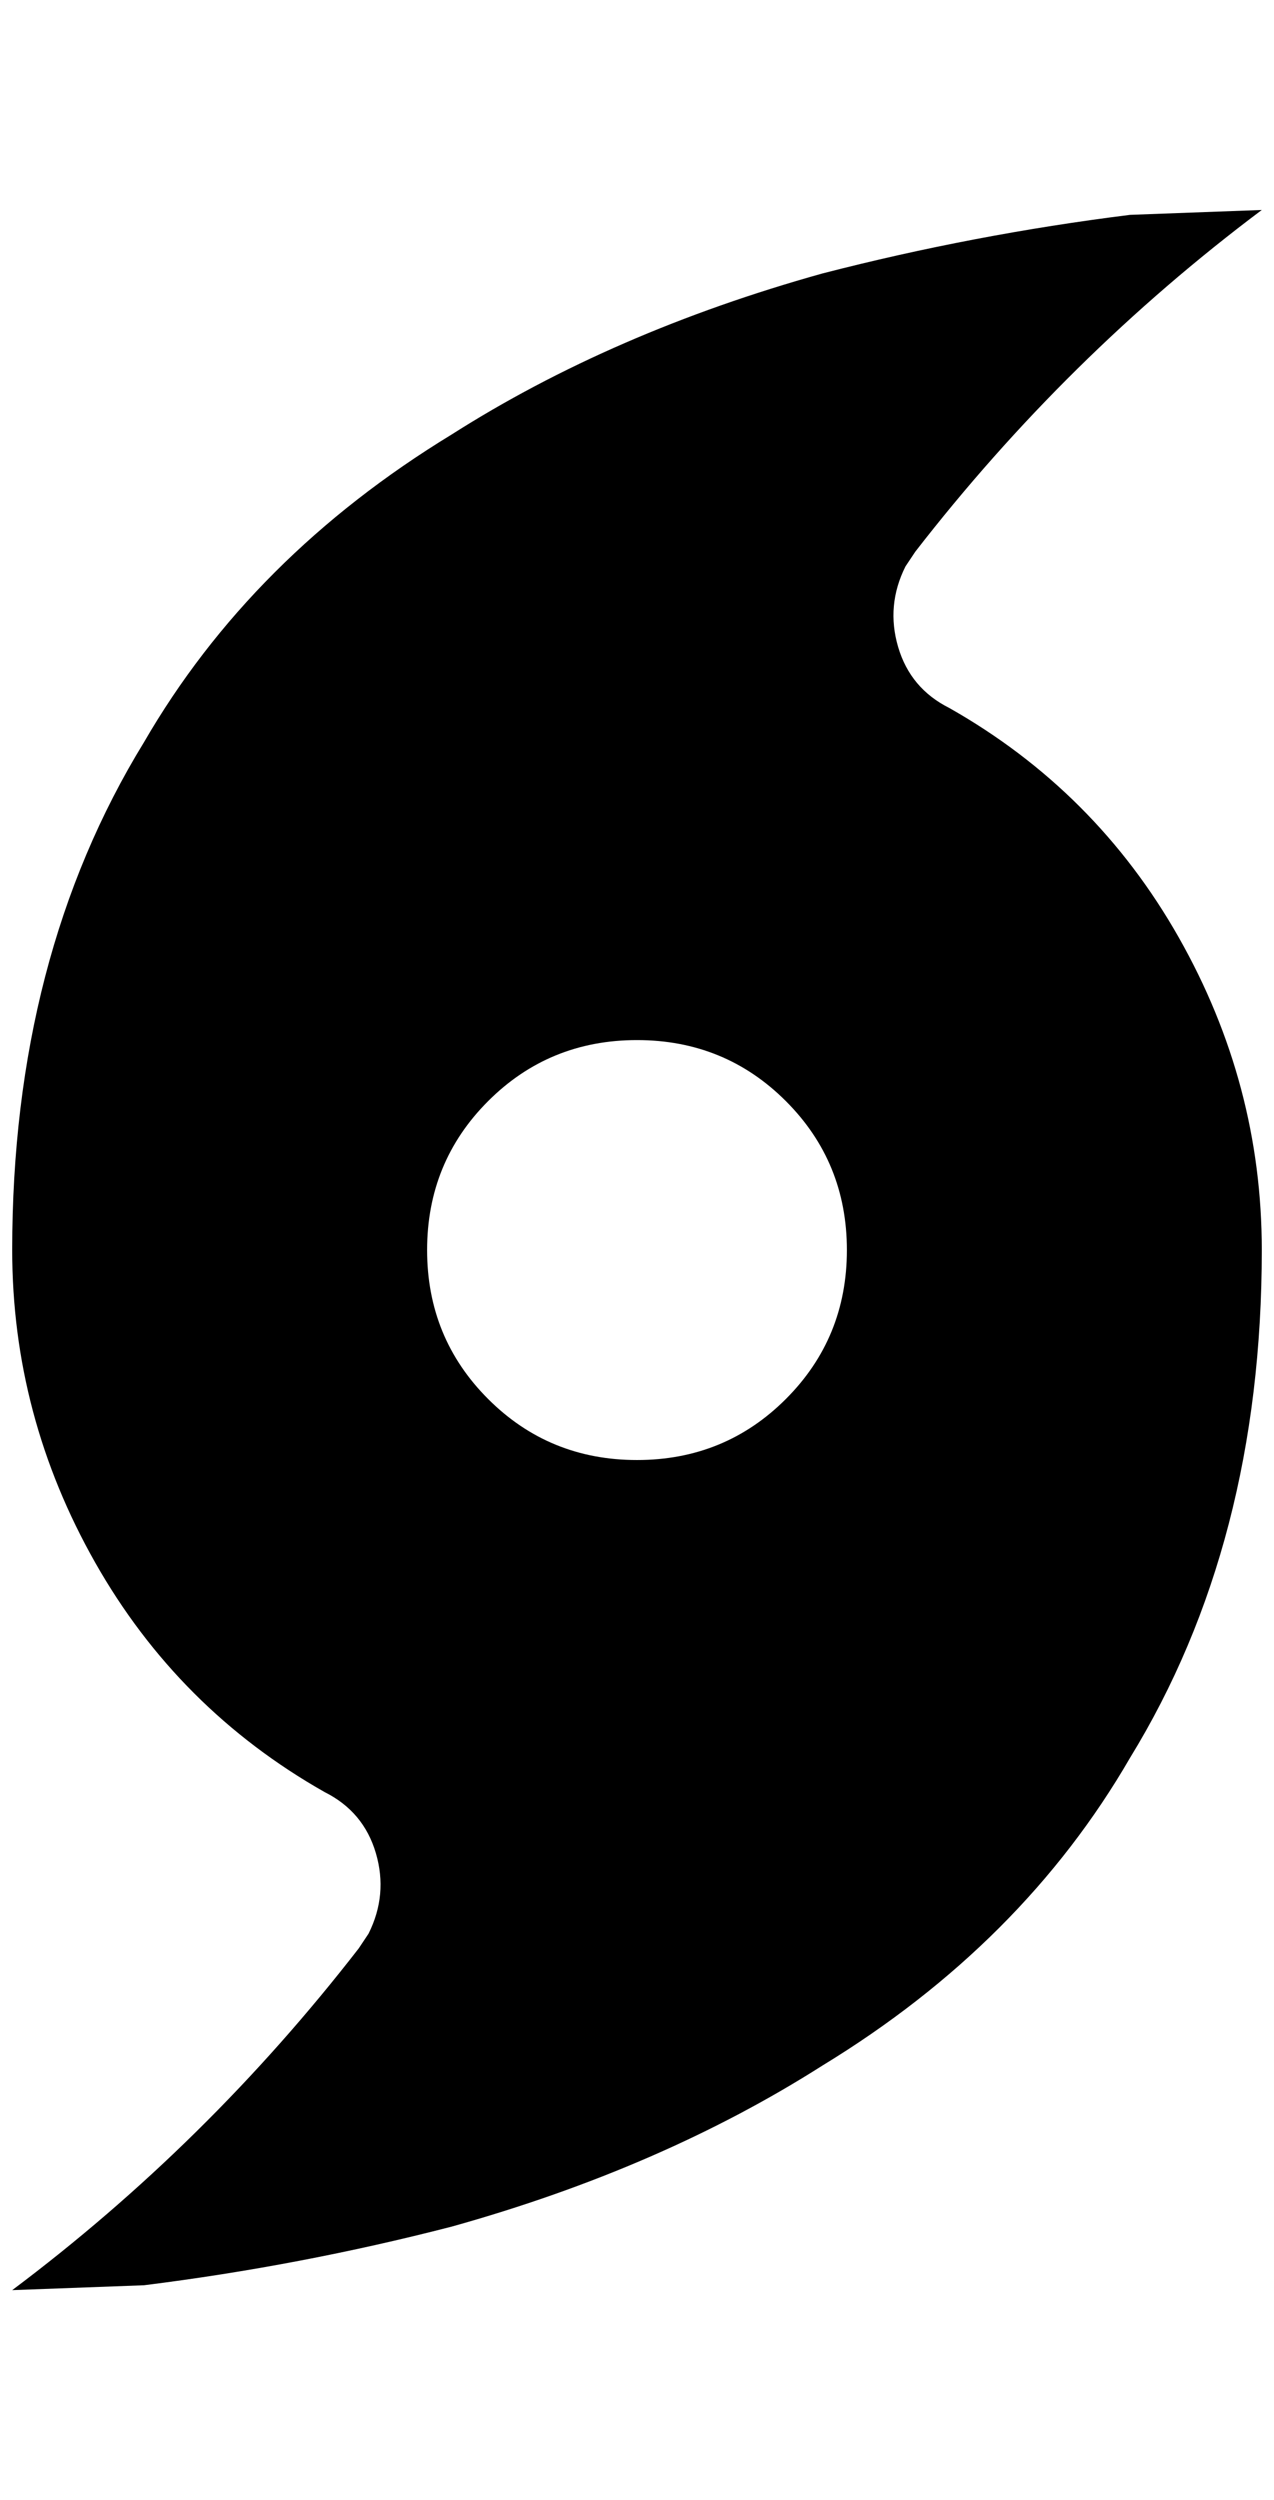 <?xml version="1.0" standalone="no"?>
<!DOCTYPE svg PUBLIC "-//W3C//DTD SVG 1.1//EN" "http://www.w3.org/Graphics/SVG/1.1/DTD/svg11.dtd" >
<svg xmlns="http://www.w3.org/2000/svg" xmlns:xlink="http://www.w3.org/1999/xlink" version="1.1" viewBox="-10 0 1044 2048">
   <path fill="currentColor"
d="M768 580q120 68 188 188t68 256q0 240 -108 416q-88 152 -252 252q-132 84 -304 132q-124 32 -252 48l-108 4q160 -120 284 -280l8 -12q16 -32 6 -66t-42 -50q-120 -68 -188 -188t-68 -256q0 -240 108 -416q88 -152 252 -252q132 -84 304 -132q124 -32 252 -48l108 -4
q-160 120 -284 280l-8 12q-16 32 -6 66t42 50zM512 1196q72 0 122 -50t50 -122t-50 -122t-122 -50t-122 50t-50 122t50 122t122 50z" />
</svg>
